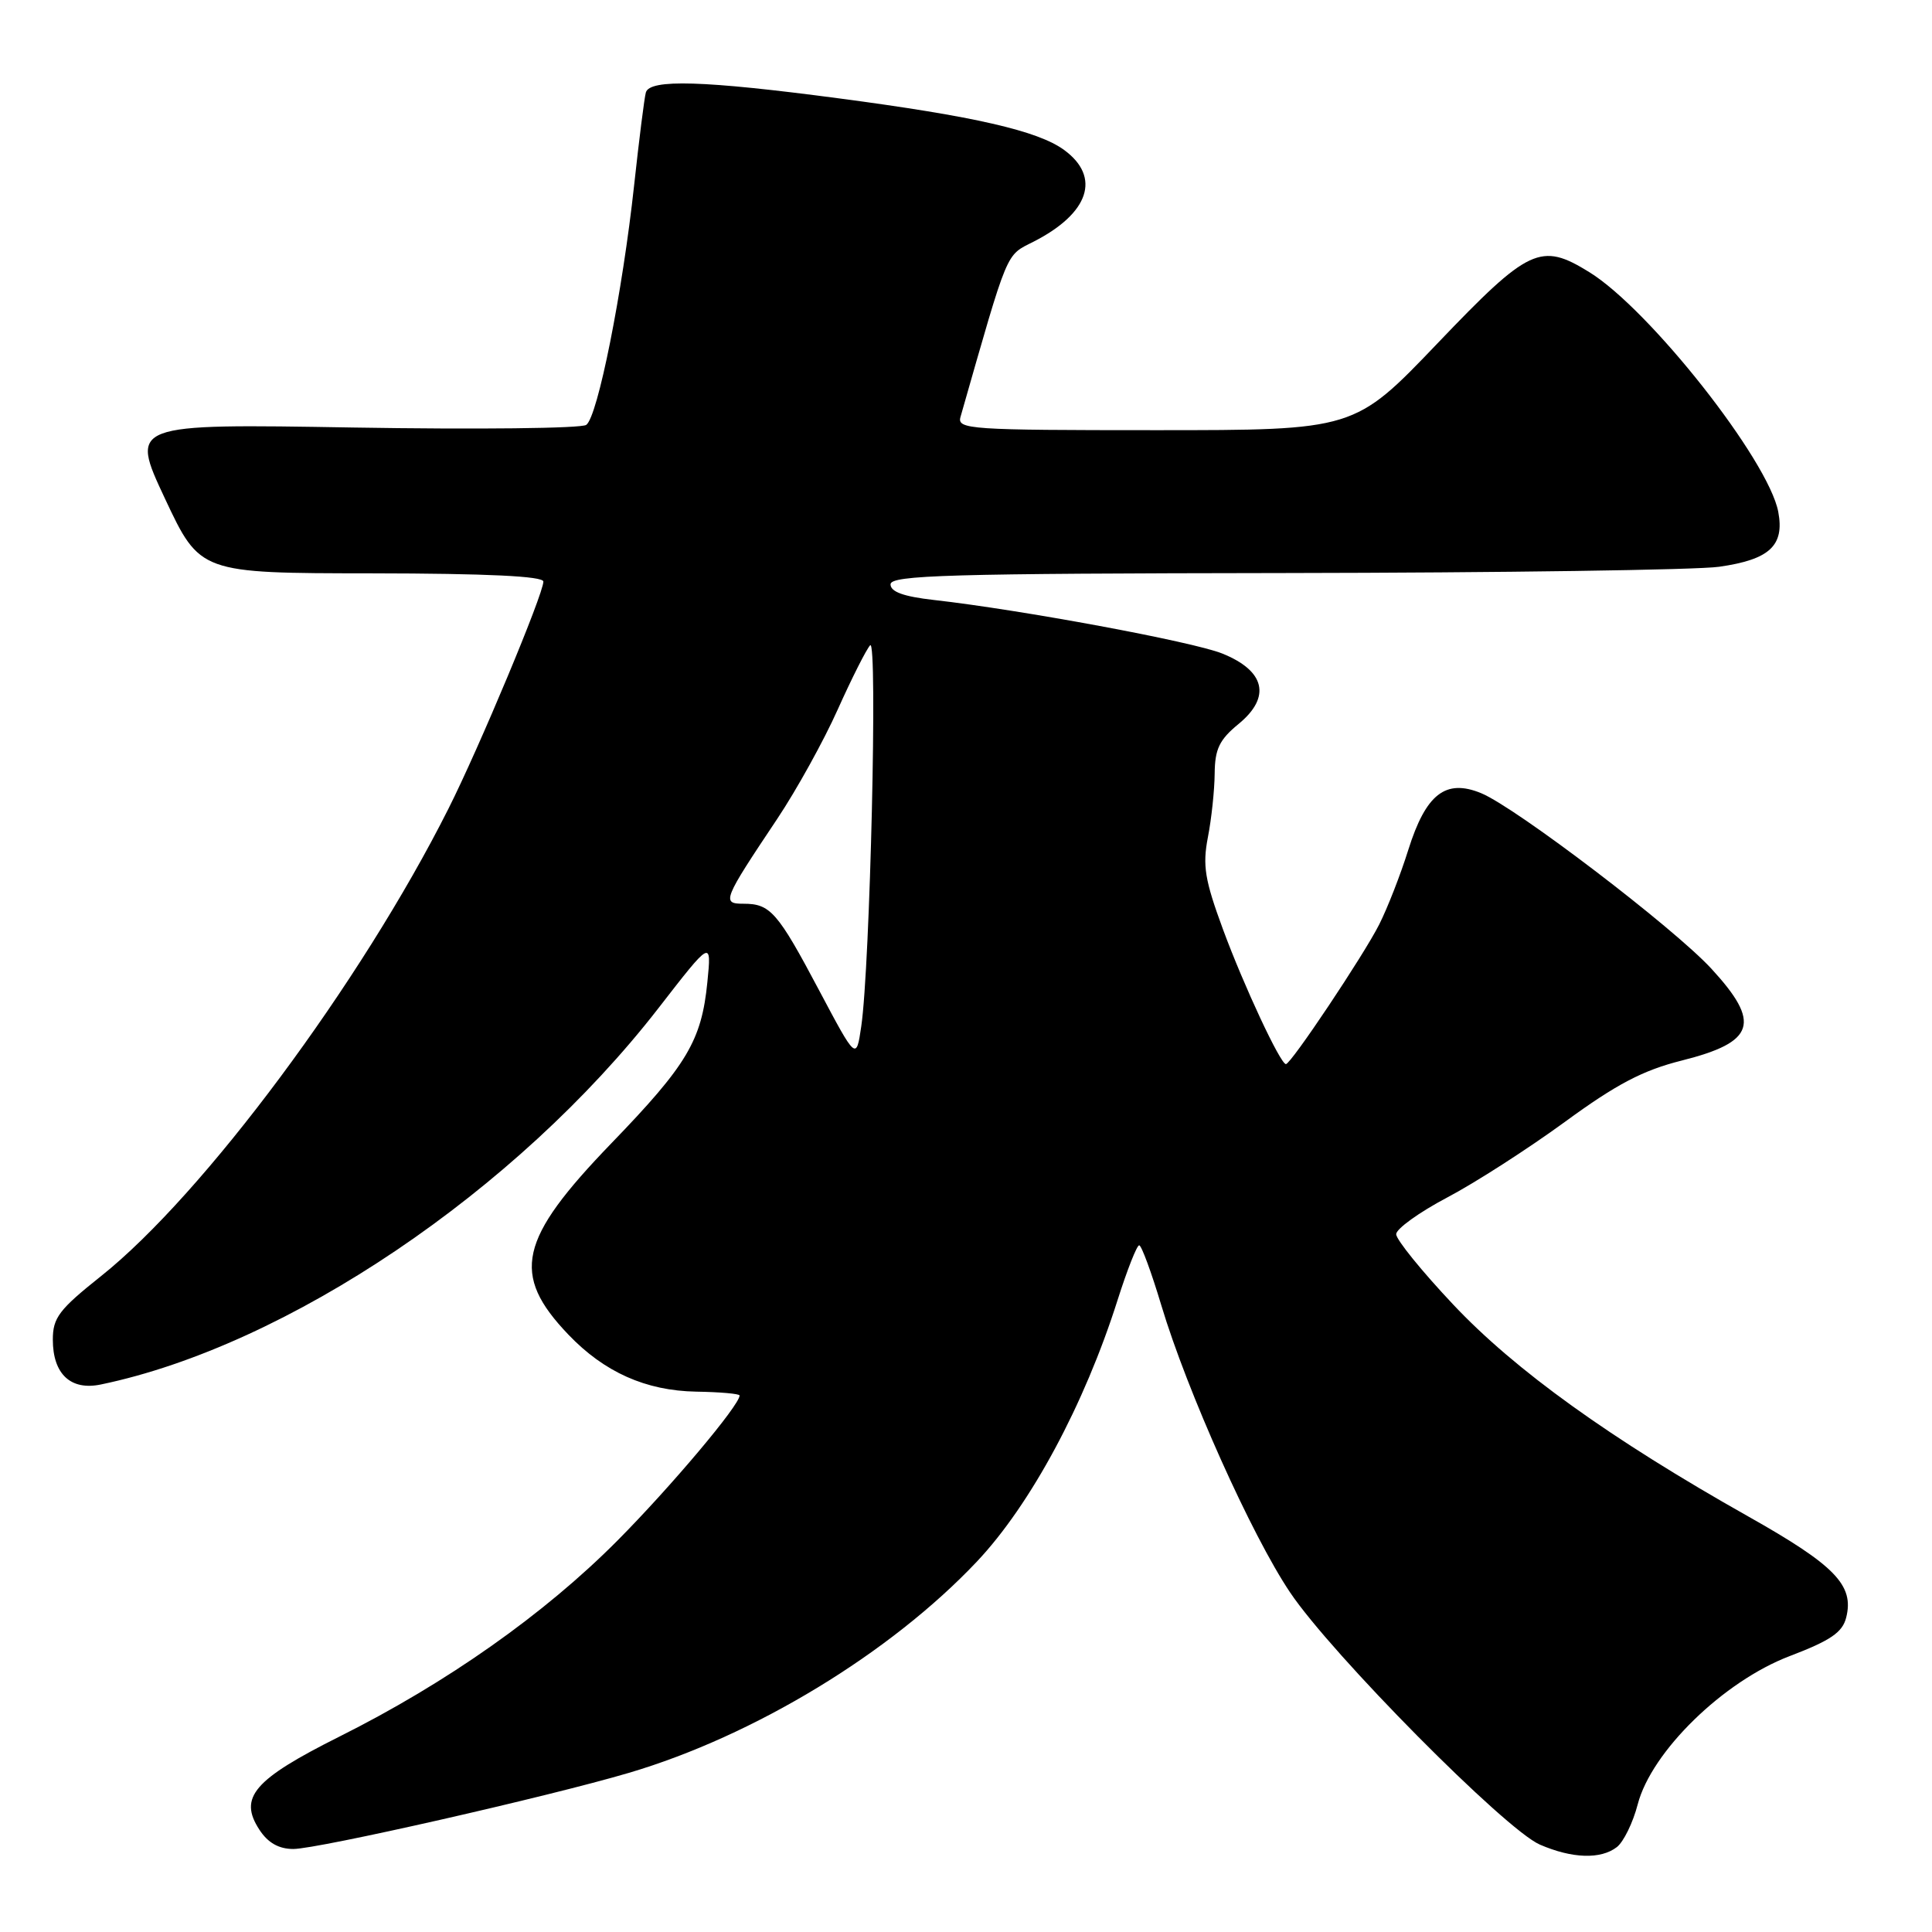 <?xml version="1.0" encoding="UTF-8" standalone="no"?>
<!DOCTYPE svg PUBLIC "-//W3C//DTD SVG 1.1//EN" "http://www.w3.org/Graphics/SVG/1.1/DTD/svg11.dtd" >
<svg xmlns="http://www.w3.org/2000/svg" xmlns:xlink="http://www.w3.org/1999/xlink" version="1.1" viewBox="0 0 256 256">
 <g >
 <path fill="currentColor"
d=" M 214.24 244.75 C 215.13 244.06 216.38 241.51 217.01 239.07 C 218.84 232.08 228.35 222.80 237.12 219.45 C 242.56 217.38 244.14 216.30 244.63 214.33 C 245.71 210.05 243.16 207.42 231.64 200.93 C 213.41 190.66 200.73 181.55 192.54 172.84 C 188.39 168.44 185.00 164.25 185.00 163.54 C 185.00 162.83 188.04 160.64 191.75 158.68 C 195.46 156.73 202.48 152.21 207.35 148.66 C 214.20 143.65 217.69 141.82 222.83 140.53 C 232.58 138.08 233.39 135.55 226.76 128.35 C 221.73 122.90 200.89 107.01 196.26 105.10 C 191.55 103.16 188.93 105.21 186.60 112.63 C 185.59 115.86 183.86 120.30 182.75 122.50 C 180.72 126.53 171.06 141.00 170.39 141.00 C 169.66 141.00 164.81 130.62 162.05 123.14 C 159.64 116.60 159.33 114.70 160.05 110.95 C 160.53 108.50 160.93 104.70 160.95 102.50 C 160.98 99.25 161.57 98.01 164.14 95.91 C 168.46 92.35 167.64 88.88 161.94 86.59 C 157.98 85.01 135.35 80.81 123.75 79.50 C 119.74 79.05 118.00 78.42 118.00 77.43 C 118.00 76.21 125.68 75.99 170.25 75.93 C 198.99 75.89 224.88 75.52 227.79 75.10 C 234.48 74.15 236.47 72.30 235.63 67.83 C 234.35 61.00 218.58 40.99 210.59 36.06 C 204.15 32.08 202.61 32.80 190.49 45.48 C 179.48 57.00 179.48 57.00 153.12 57.00 C 128.50 57.00 126.80 56.89 127.27 55.25 C 133.70 32.76 133.21 33.93 136.96 32.02 C 144.32 28.26 145.92 23.47 141.00 19.87 C 137.53 17.33 129.09 15.40 111.13 13.03 C 93.28 10.67 86.09 10.45 85.58 12.25 C 85.38 12.94 84.69 18.45 84.03 24.50 C 82.49 38.71 79.20 55.23 77.68 56.30 C 77.03 56.77 63.16 56.92 46.85 56.65 C 17.21 56.15 17.21 56.15 21.85 66.05 C 26.50 75.95 26.50 75.95 49.25 75.97 C 64.60 75.99 72.00 76.35 72.00 77.06 C 72.00 78.72 63.50 99.06 59.41 107.18 C 47.81 130.24 26.94 158.30 13.39 169.09 C 7.83 173.52 7.00 174.60 7.00 177.51 C 7.00 182.07 9.37 184.29 13.37 183.45 C 38.03 178.33 68.45 157.79 87.22 133.62 C 94.29 124.50 94.29 124.50 93.73 130.14 C 92.96 137.89 91.05 141.10 81.00 151.50 C 68.71 164.24 67.67 168.84 75.31 176.84 C 80.07 181.82 85.57 184.28 92.25 184.40 C 95.41 184.45 98.00 184.68 98.00 184.91 C 98.00 186.19 88.91 196.99 81.78 204.17 C 72.11 213.89 59.22 222.98 44.99 230.10 C 33.61 235.80 31.57 238.17 34.38 242.46 C 35.51 244.19 36.95 245.00 38.87 245.00 C 42.11 245.00 72.69 238.06 83.34 234.91 C 99.93 230.01 118.02 219.02 129.45 206.91 C 136.57 199.36 143.69 186.12 148.09 172.25 C 149.36 168.26 150.64 165.00 150.95 165.01 C 151.25 165.01 152.57 168.59 153.88 172.96 C 157.30 184.36 165.84 203.42 170.94 211.00 C 176.46 219.22 199.45 242.43 204.04 244.42 C 208.31 246.27 212.10 246.40 214.24 244.75 Z  M 108.53 131.21 C 103.04 120.85 102.07 119.75 98.53 119.75 C 95.59 119.75 95.78 119.29 102.99 108.50 C 105.56 104.65 109.17 98.12 111.01 94.00 C 112.86 89.88 114.79 86.05 115.30 85.50 C 116.31 84.42 115.29 128.08 114.12 136.00 C 113.46 140.50 113.46 140.50 108.53 131.21 Z "/>
</g>
</svg>